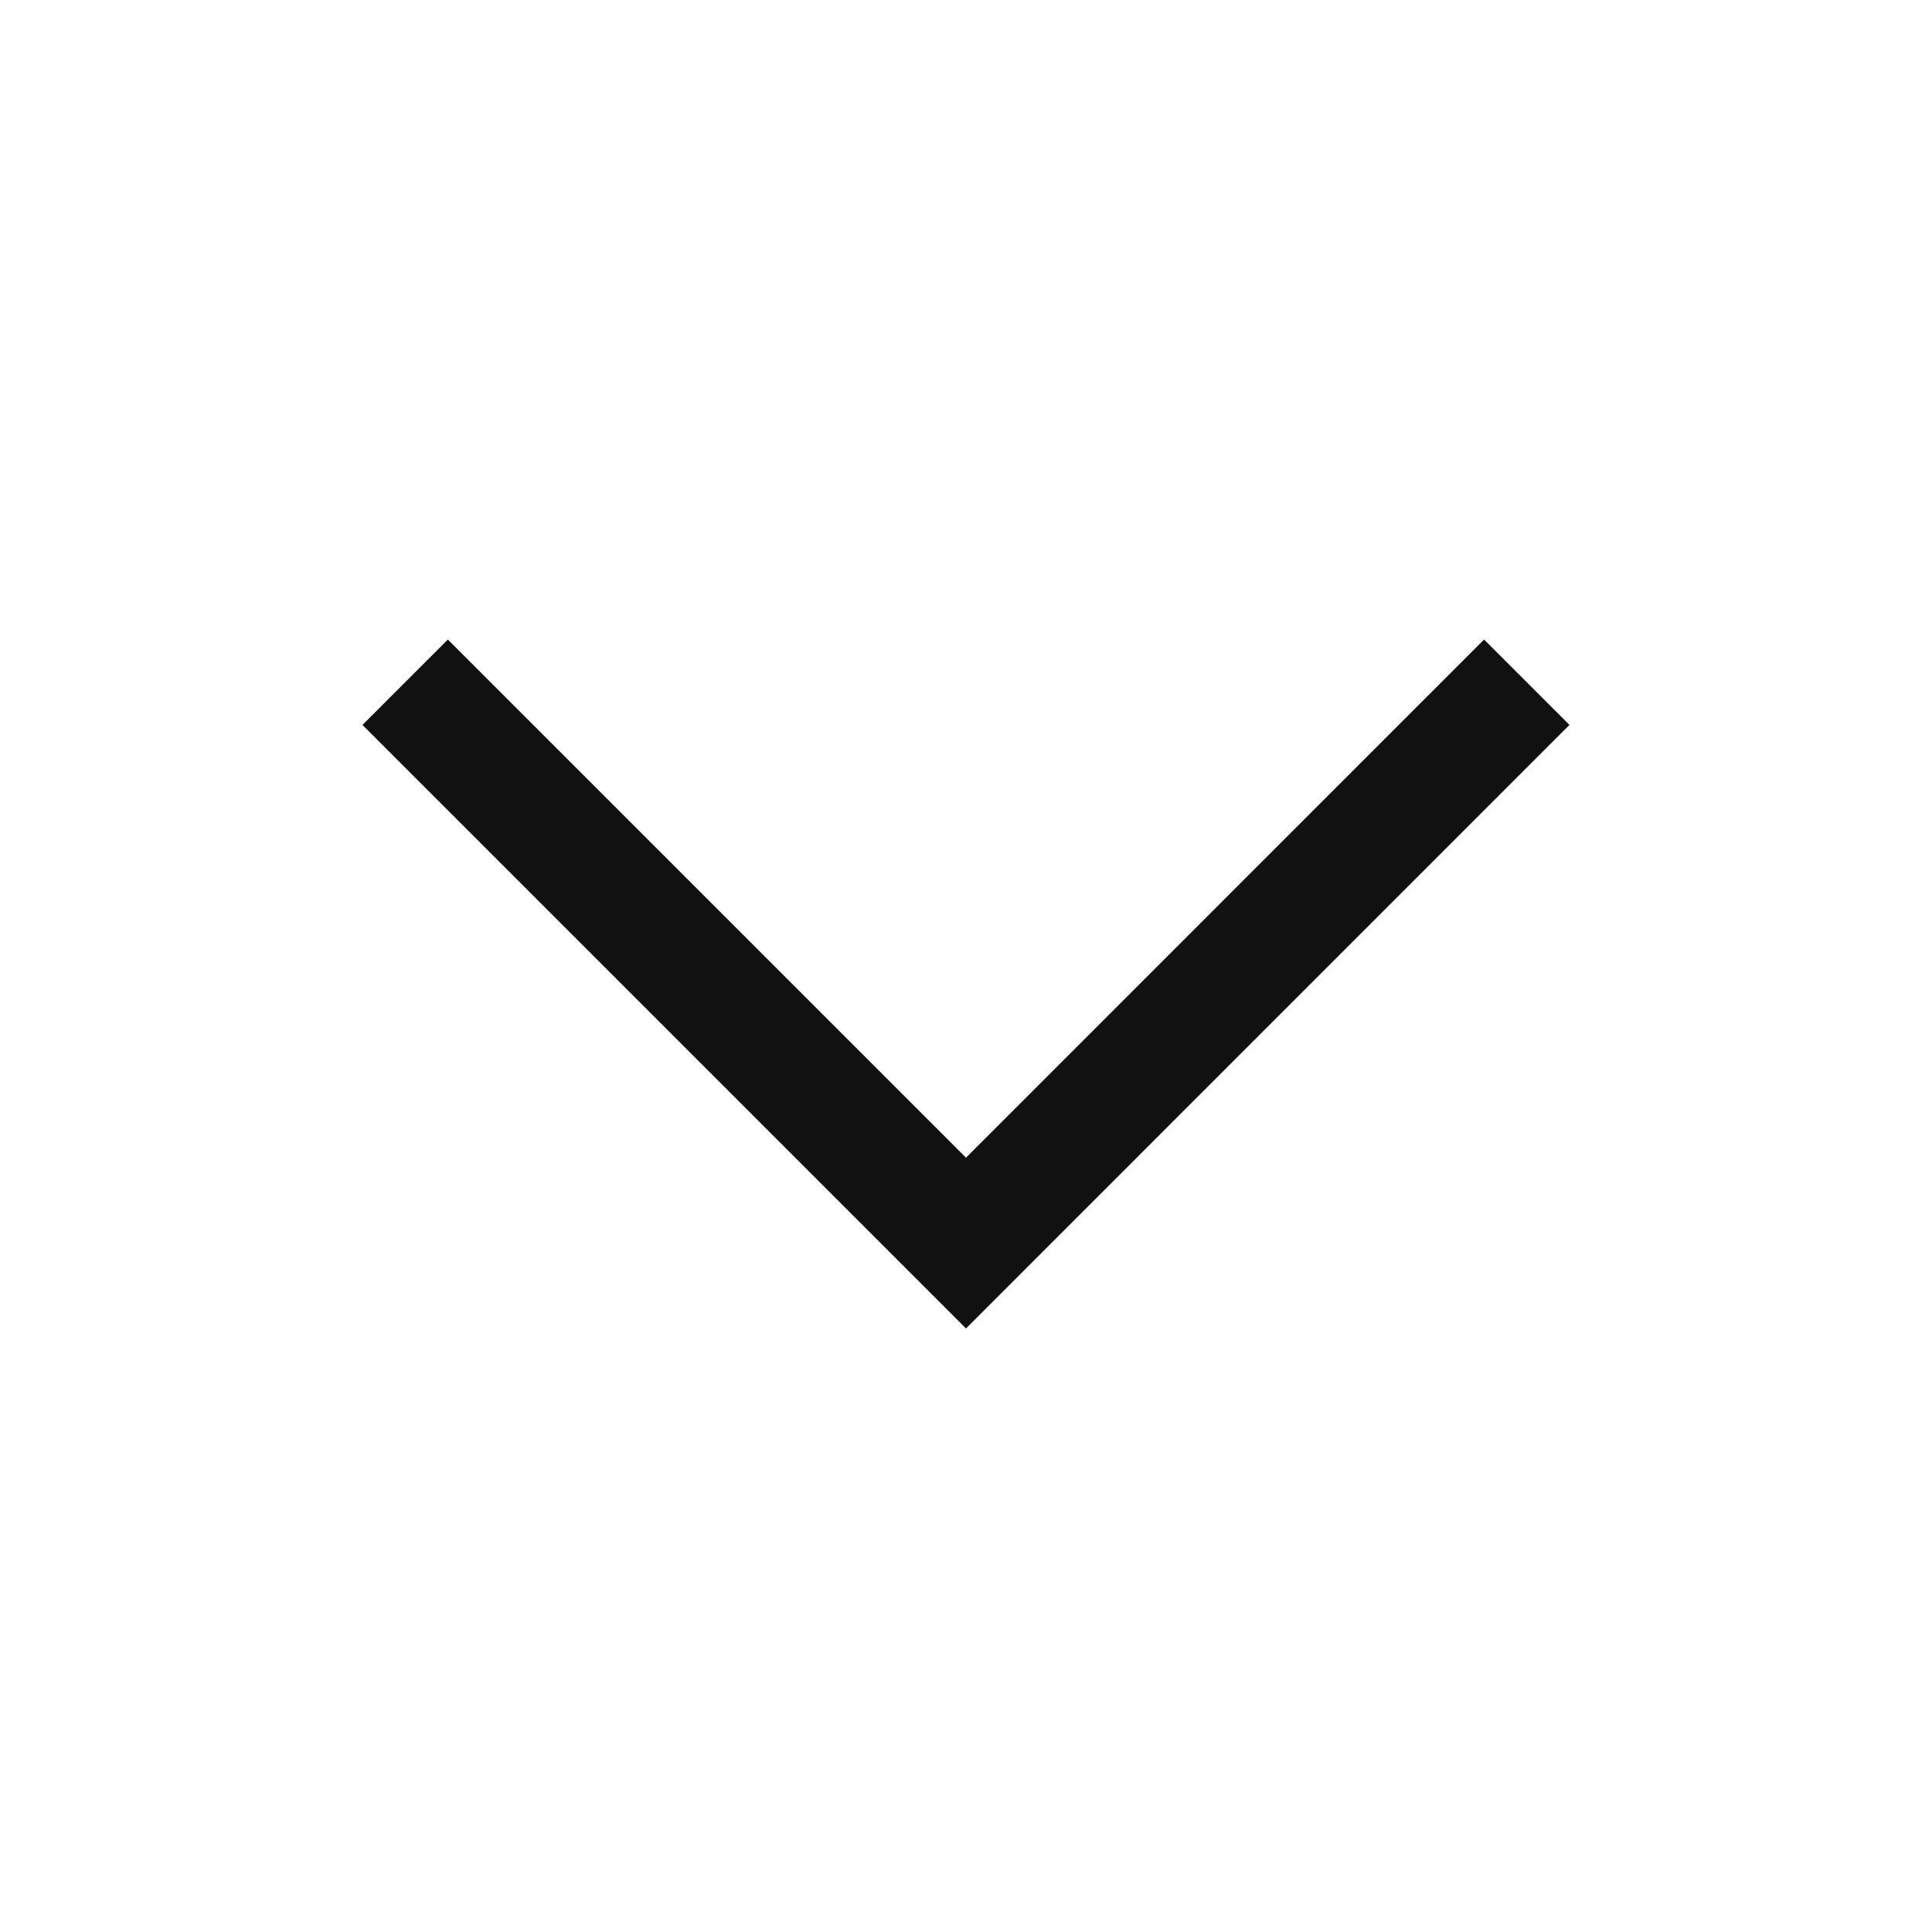 <svg width="24" height="24" viewBox="0 0 24 24" fill="none" xmlns="http://www.w3.org/2000/svg">
    <g id="Caret Left">
        <path id="Stroke 2" d="M18.966 8.475L12 15.442L5.033 8.475" stroke="#111111"
            stroke-width="1.5" />
    </g>
</svg>